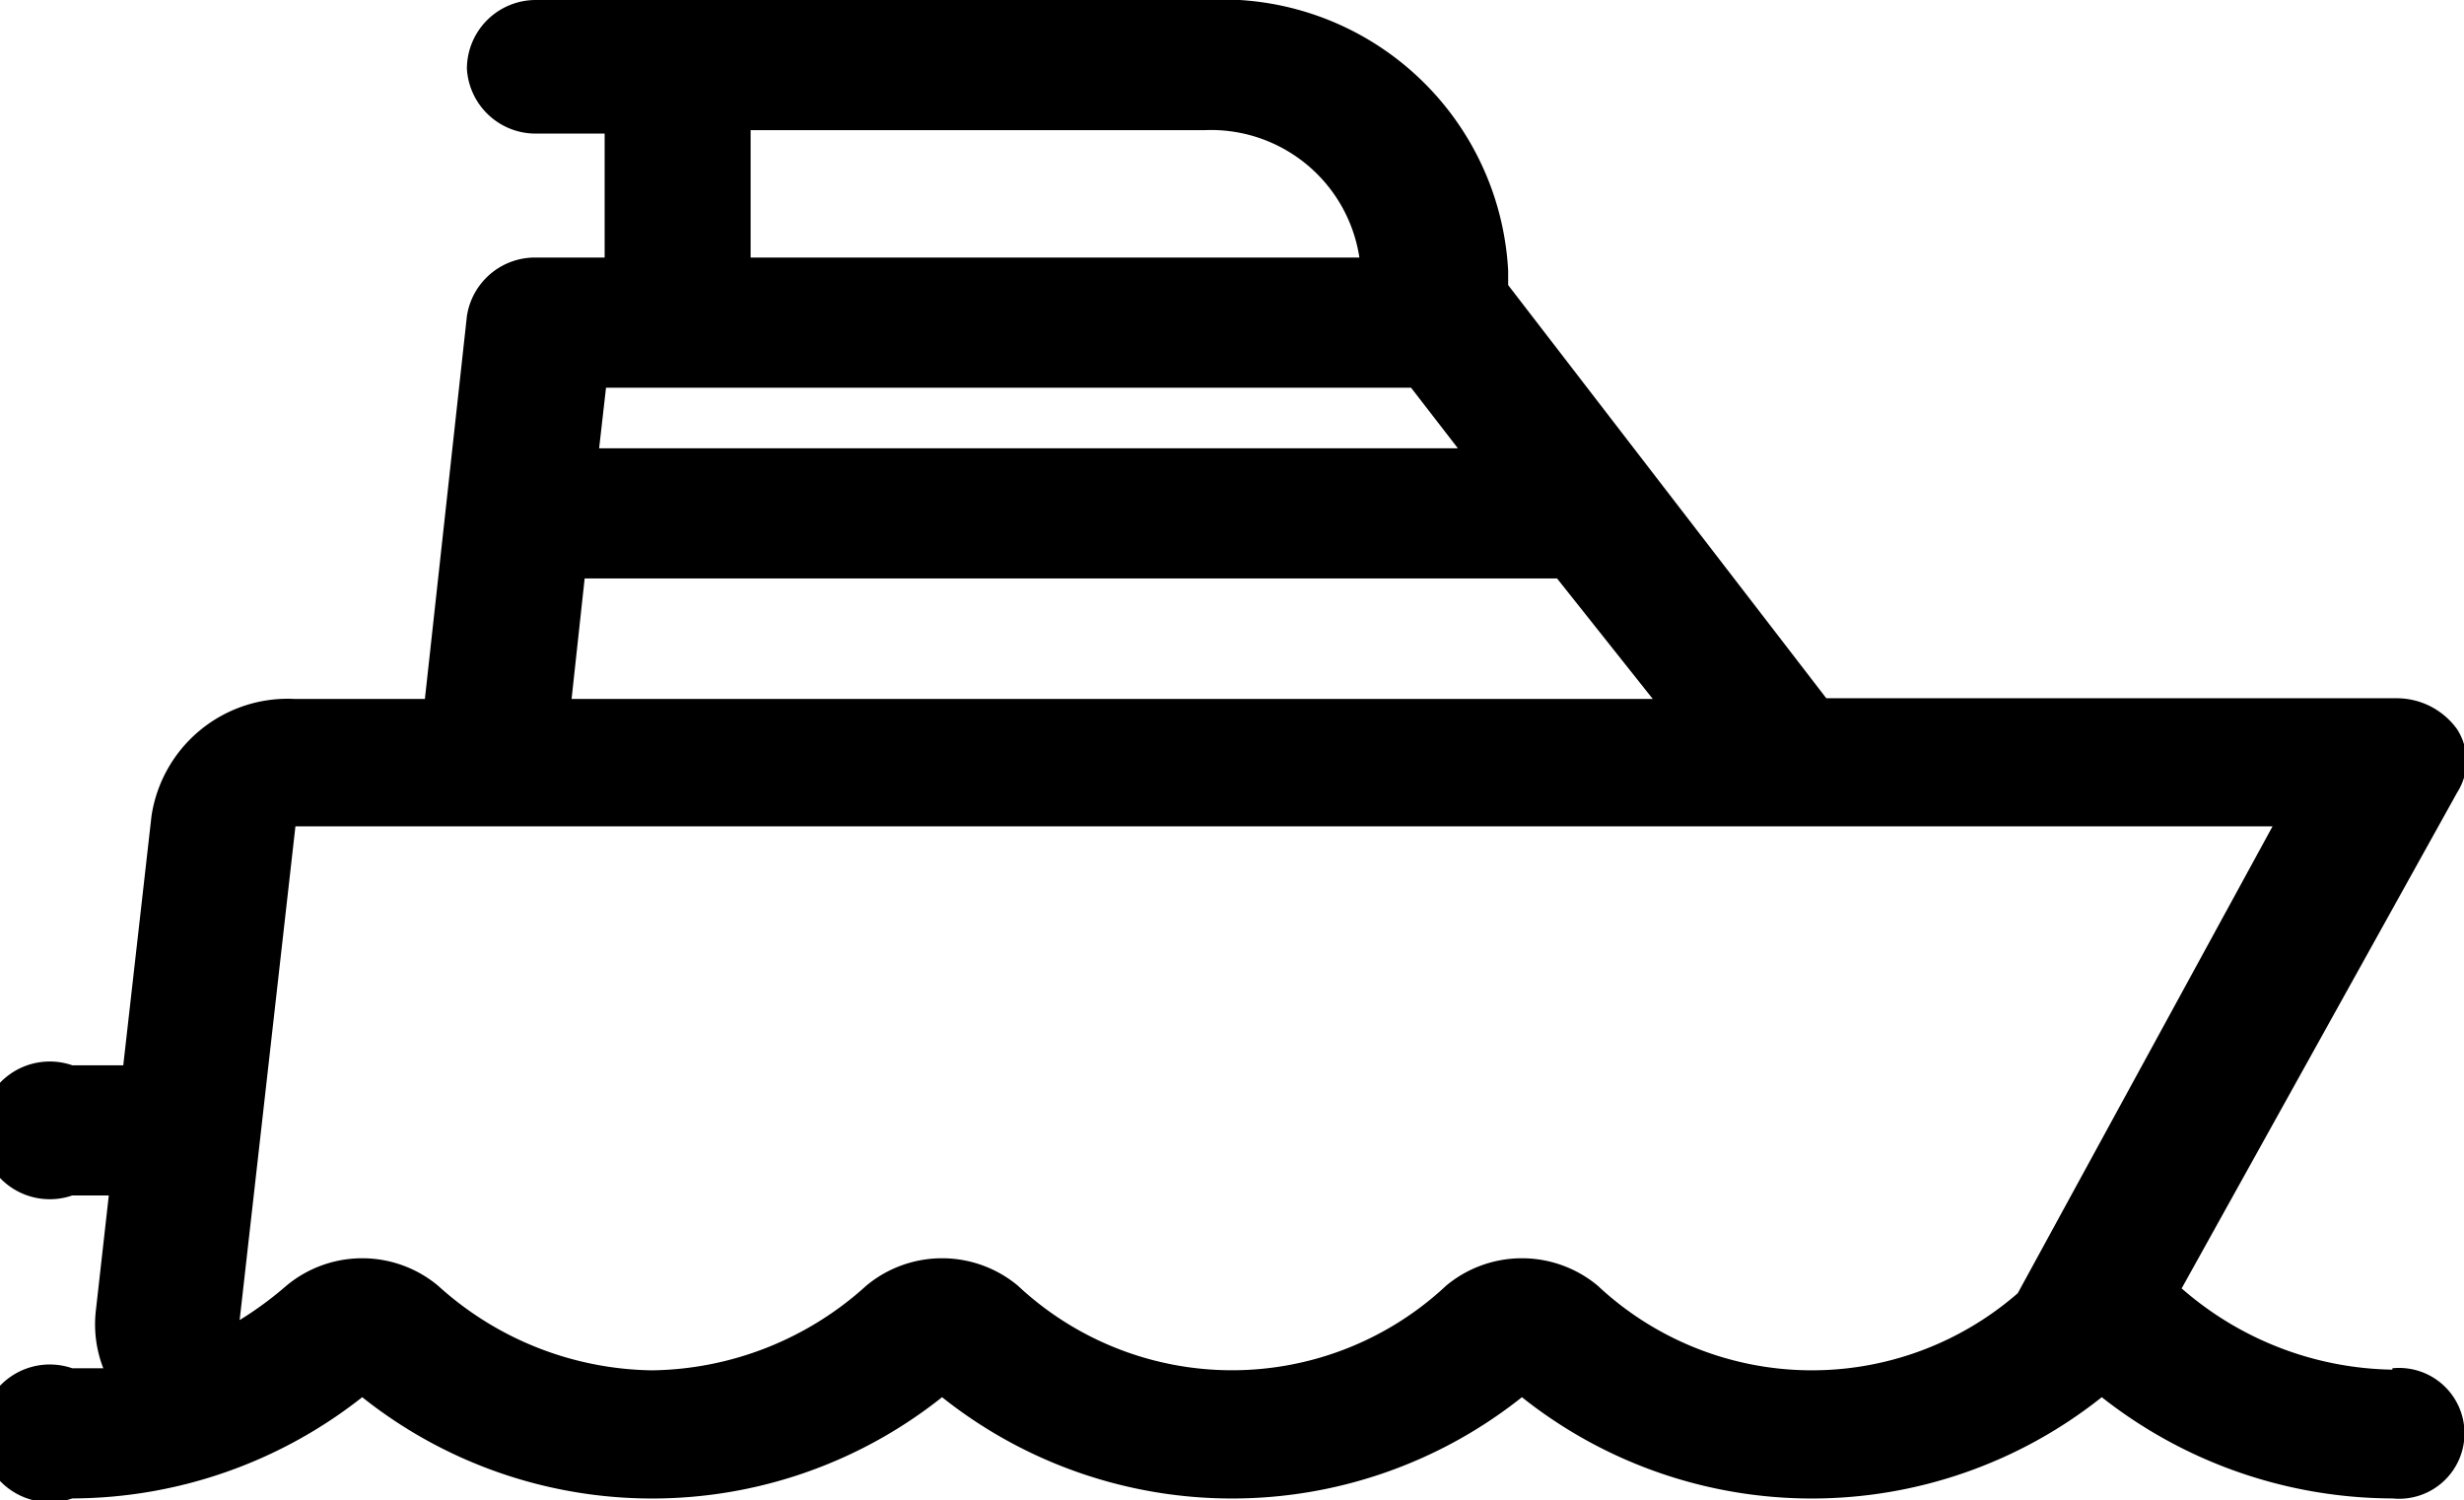 <svg xmlns="http://www.w3.org/2000/svg" viewBox="0 0 35.78 21.79">
  <path fill="currentColor" d="M29.3,18.78a4.55,4.55,0,0,1-6.1-.11,1.72,1.72,0,0,0-2.2,0,4.55,4.55,0,0,1-6.22,0,1.72,1.72,0,0,0-2.2,0A4.72,4.72,0,0,1,9.47,19.9a4.72,4.72,0,0,1-3.11-1.23,1.72,1.72,0,0,0-2.2,0,5.15,5.15,0,0,1-.68.5L4.29,12H33ZM8.49,8.4H22.61L24,10.15H8.3ZM8.8,5.63H20.49l.68.88H8.7Zm2.1-3.74h6.59a2.18,2.18,0,0,1,2.25,1.85H10.9Zm23.84,18a4.76,4.76,0,0,1-3.06-1.18l4-7.2a.85.85,0,0,0,0-.92,1.08,1.08,0,0,0-.89-.45H26.52l-4.62-6,0-.06V3.93A4.16,4.16,0,0,0,17.49,0H7.78a1,1,0,0,0-1,1,1,1,0,0,0,1,.94h1V3.74h-1a1,1,0,0,0-1,.85l-.61,5.56H4.28a2,2,0,0,0-2.08,1.7l-.41,3.62H1.05a1,1,0,1,0,0,1.89h.53l-.19,1.69h0a1.76,1.76,0,0,0,.11.82l-.45,0a1,1,0,1,0,0,1.89,6.83,6.83,0,0,0,4.21-1.47,6.76,6.76,0,0,0,8.42,0,6.76,6.76,0,0,0,8.42,0,6.76,6.76,0,0,0,8.42,0,6.85,6.85,0,0,0,4.22,1.47.95.95,0,1,0,0-1.89"/>
</svg>
